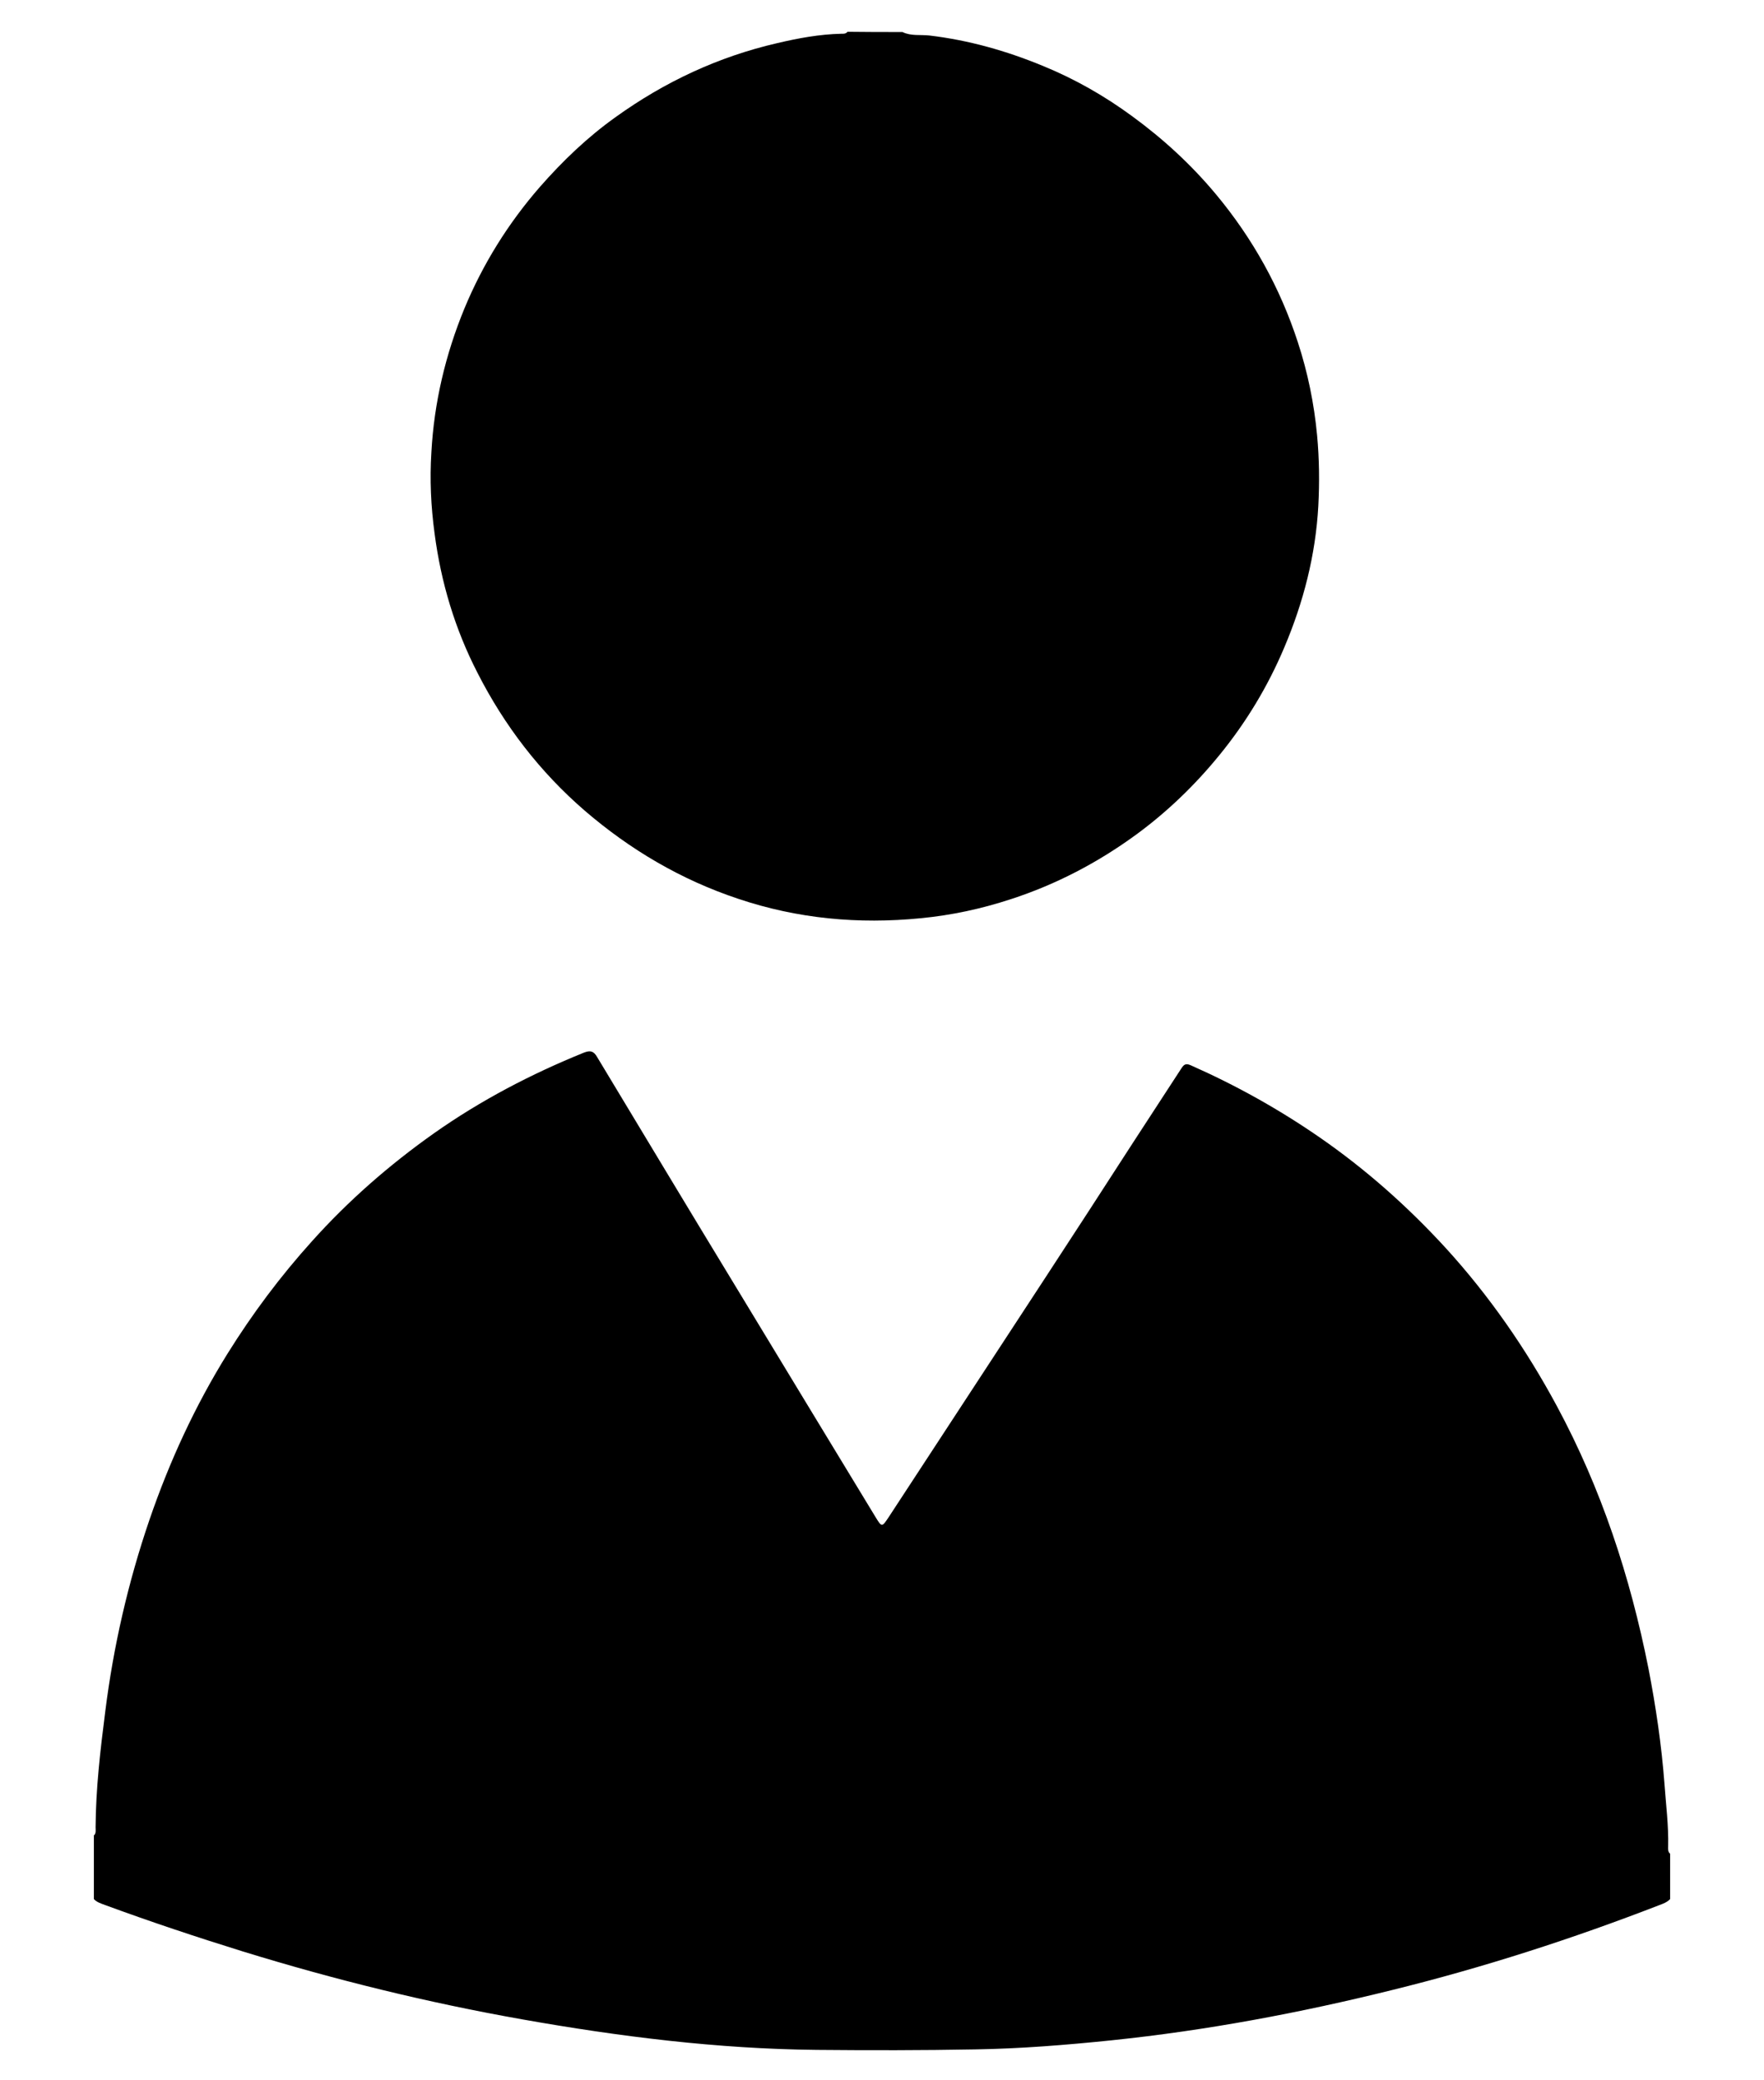 <?xml version="1.0" encoding="utf-8"?>
<!-- Generator: Adobe Illustrator 19.0.0, SVG Export Plug-In . SVG Version: 6.00 Build 0)  -->
<svg version="1.1" id="图层_1" xmlns="http://www.w3.org/2000/svg" xmlns:xlink="http://www.w3.org/1999/xlink" x="0px" y="0px"
	 viewBox="0 0 716 844" style="enable-background:new 0 0 716 844;" xml:space="preserve">
<g>
	<g>
		<path d="M38,744.9c1.1-0.9,0.8-2.2,0.8-3.4c0.1-15.7,1.9-31.2,3.9-46.8C46,668.2,52,642,60.7,616.6c8.1-23.6,18.5-46.2,31.7-67.4
			c10.1-16.2,21.4-31.3,34.2-45.5c14.8-16.5,31.4-31,49.5-43.8c19-13.4,39.5-24.1,61-32.8c2.6-1,3.9-0.5,5.2,1.7
			c18.7,31,37.3,62,56.1,92.9c19,31.4,38.1,62.8,57.1,94.1c2.4,3.9,2.5,3.9,5.1,0c21.3-32.5,42.5-65,63.8-97.5
			c11.8-18,23.5-36.1,35.2-54.2c6.6-10.1,13.2-20.3,19.8-30.4c1.1-1.7,1.8-2.4,4-1.4c18.3,8.1,35.7,17.8,52.2,29.2
			c18.8,13,35.8,28.1,51.2,44.9c17.7,19.4,32.6,40.9,45.1,64.1c18.1,33.6,29.8,69.3,37.2,106.5c3,15.5,5.3,31,6.5,46.8
			c0.6,8.5,1.7,16.9,1.5,25.4c0,1-0.2,2.2,0.8,3v18.4c-1.2,1.3-2.9,1.9-4.5,2.5c-35.4,13.7-71.4,25.3-108.3,34.4
			c-37.5,9.3-75.3,16.4-113.8,20.4c-18.4,1.9-36.9,3.4-55.4,3.7c-21.5,0.4-43,0.4-64.4,0.2c-40.2-0.4-80.1-5.4-119.6-12.4
			c-38.4-6.8-76.2-16.1-113.5-27.6c-18.7-5.8-37.3-12-55.8-18.8c-1.6-0.6-3.3-1.1-4.5-2.4V744.9z M366.3,13c3.5,1.7,7.3,1,10.9,1.4
			c16,1.9,31.2,6.2,46,12.3c13,5.3,25.1,12.2,36.4,20.5c12.6,9.2,24,19.7,34,31.7c14.9,17.9,26,37.9,33.2,60
			c4,12.2,6.6,24.9,7.8,37.7c0.9,9.6,1,19.2,0.5,28.7c-1.1,19.9-6,39-13.8,57.4c-6.7,15.9-15.6,30.6-26.5,43.9
			c-9.8,12-20.9,22.7-33.4,31.9c-15.7,11.5-32.7,20.4-51.2,26.4c-11.9,3.9-24,6.5-36.5,7.7c-25.3,2.5-50,0.2-74.1-7.9
			c-23.1-7.7-43.7-19.8-62.2-35.7c-18.3-15.8-32.7-34.6-43.6-56c-9.1-17.7-14.8-36.6-17.4-56.5c-1.5-11-2-22-1.3-33
			c1.1-20.1,5.7-39.6,13.4-58.3c7.5-18.1,17.8-34.6,30.6-49.3c9.2-10.5,19.3-20.2,30.8-28.4c19.9-14.3,41.7-24.5,65.6-30
			c8.5-2,17.1-3.6,25.9-3.8c0.9,0,1.9,0.1,2.6-0.8C351.4,13,358.8,13,366.3,13L366.3,13z M366.3,13"/>
	</g>
</g>
</svg>
